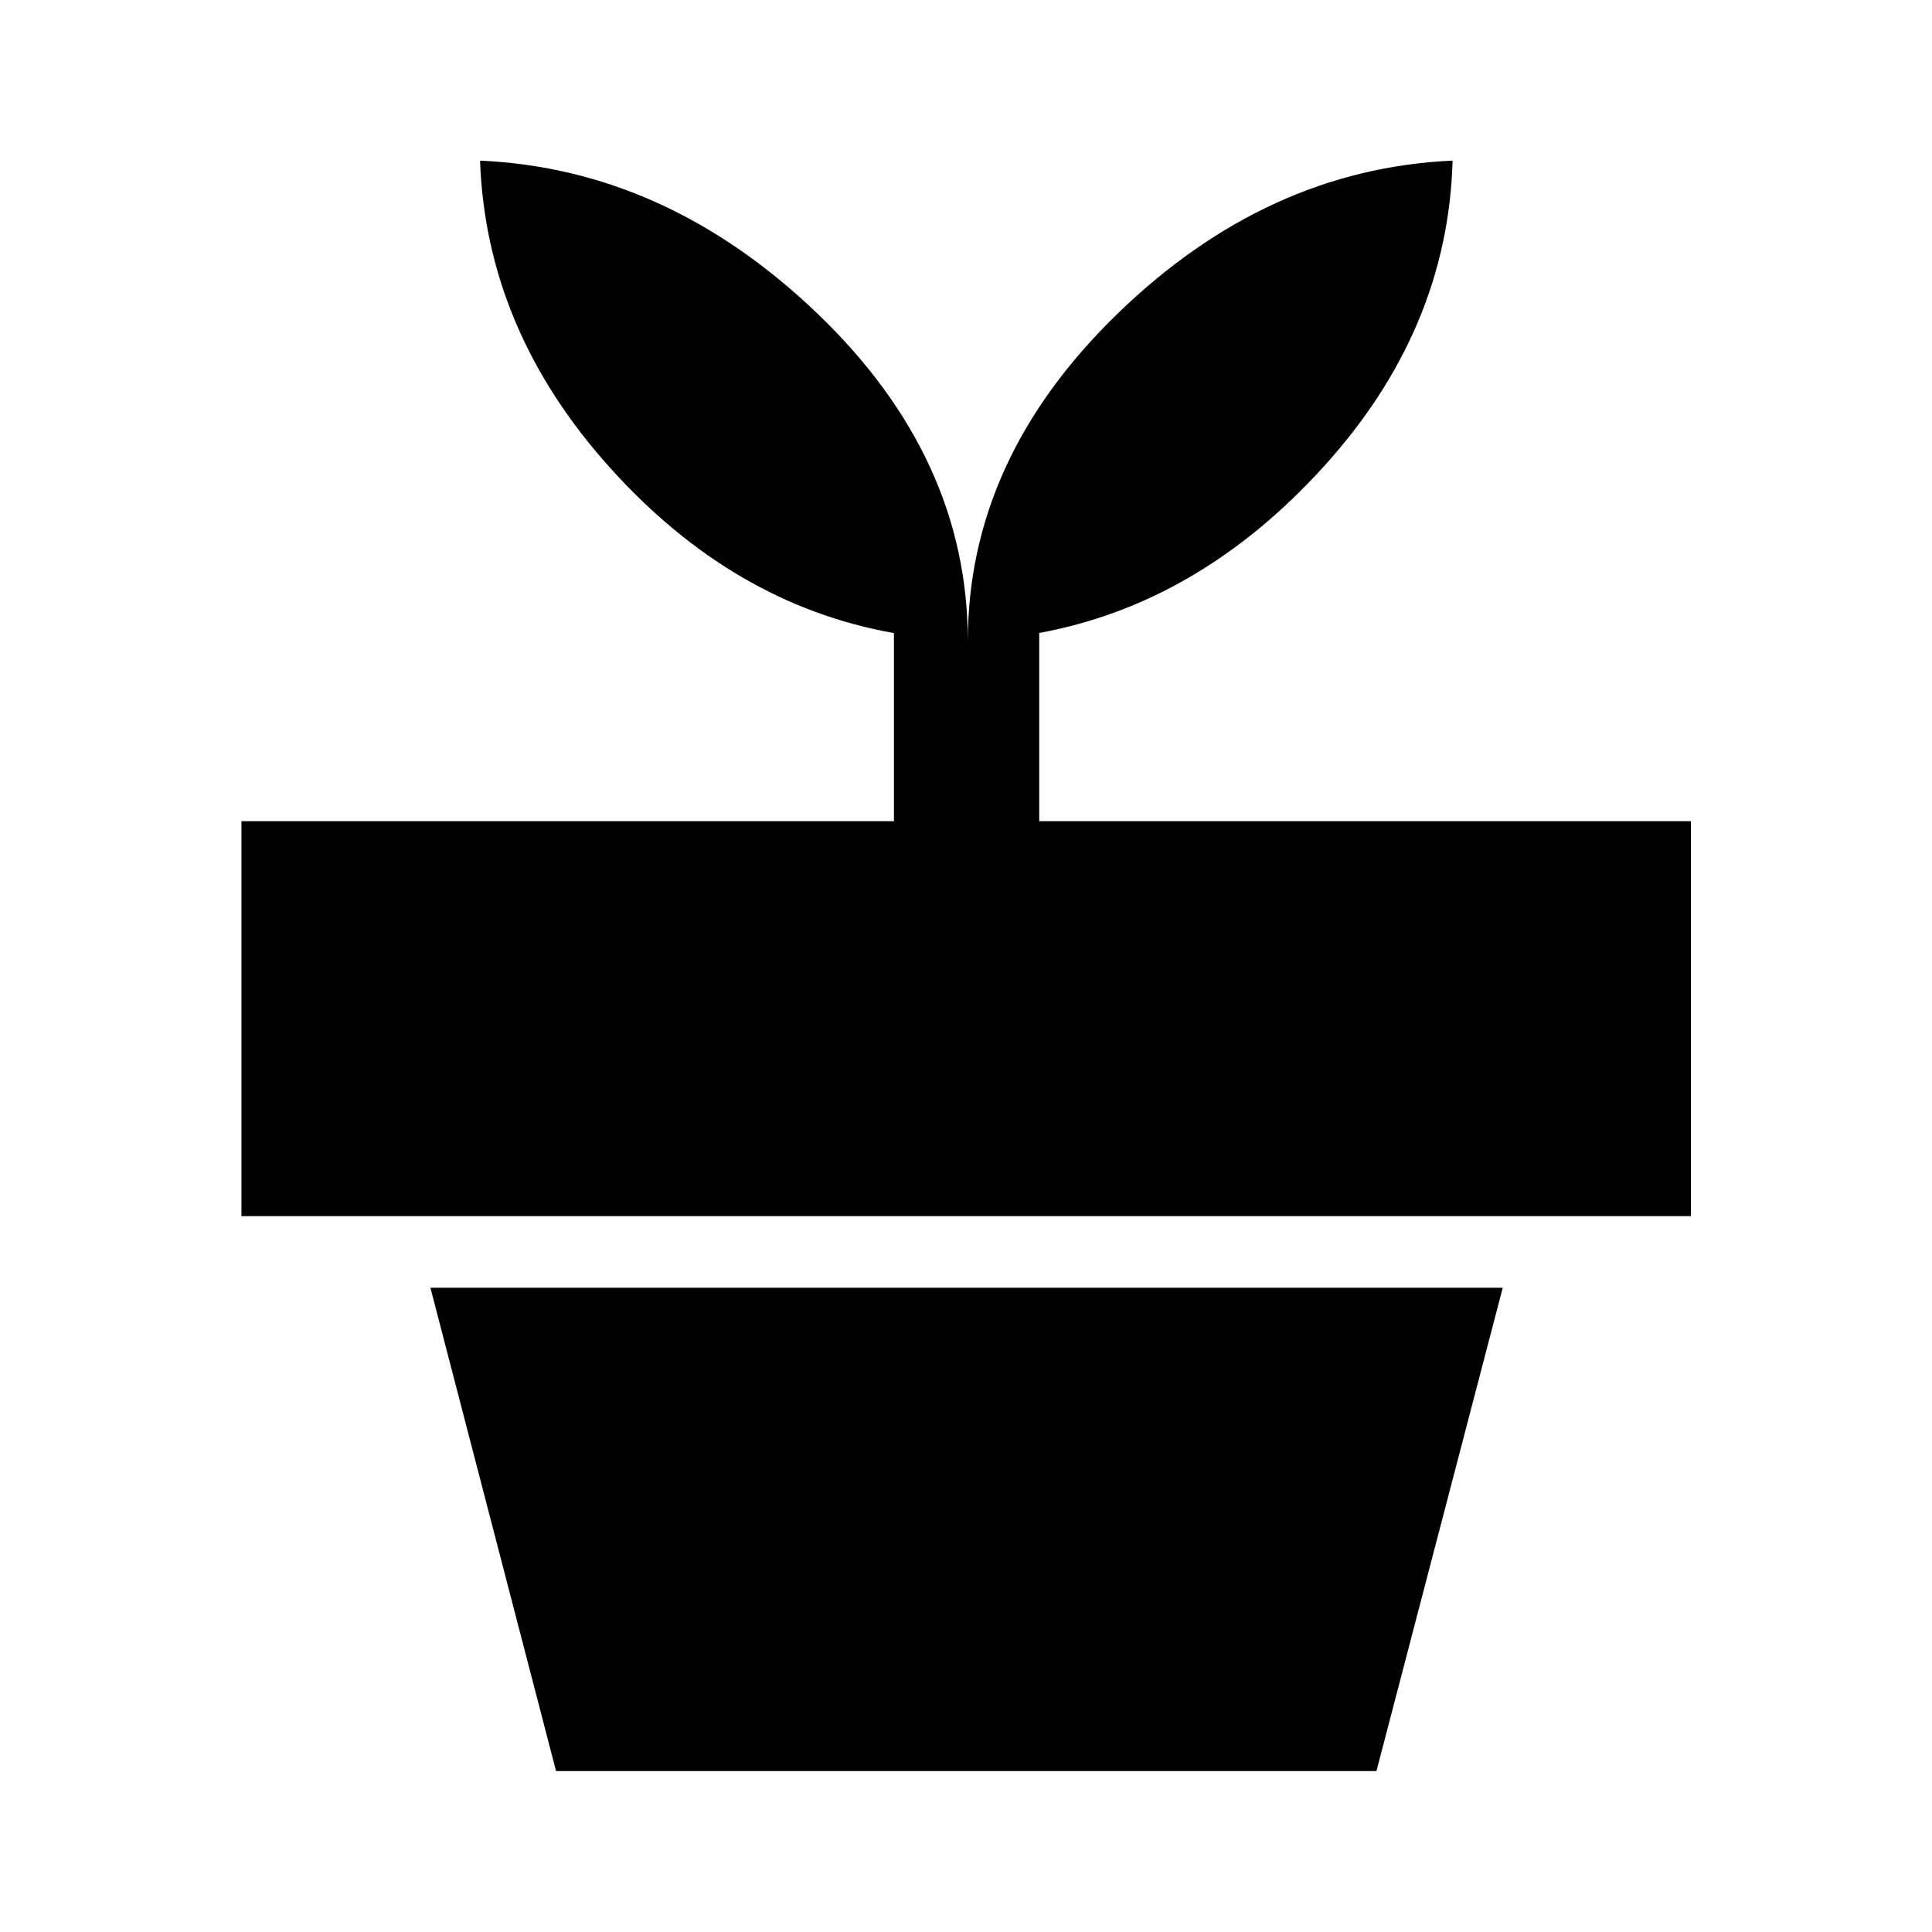 <svg xmlns="http://www.w3.org/2000/svg" height="40" viewBox="0 -960 960 960" width="40"><path d="m276.3-79.97-62.43-240.15H746.7L683.95-79.97H276.3Zm204.61-561.44q0-90.42 74.18-162.52 74.19-72.1 166.69-76.26-2.32 84.07-64.08 152.08-61.75 68.02-141.32 82.62v93.53h323.81v196.26H119.97v-196.26H444.2v-93.47q-80.09-14.16-141.38-82.48-61.29-68.31-64.29-152.28 92.61 4.16 167.49 75.85 74.89 71.7 74.89 162.93Z"/></svg>